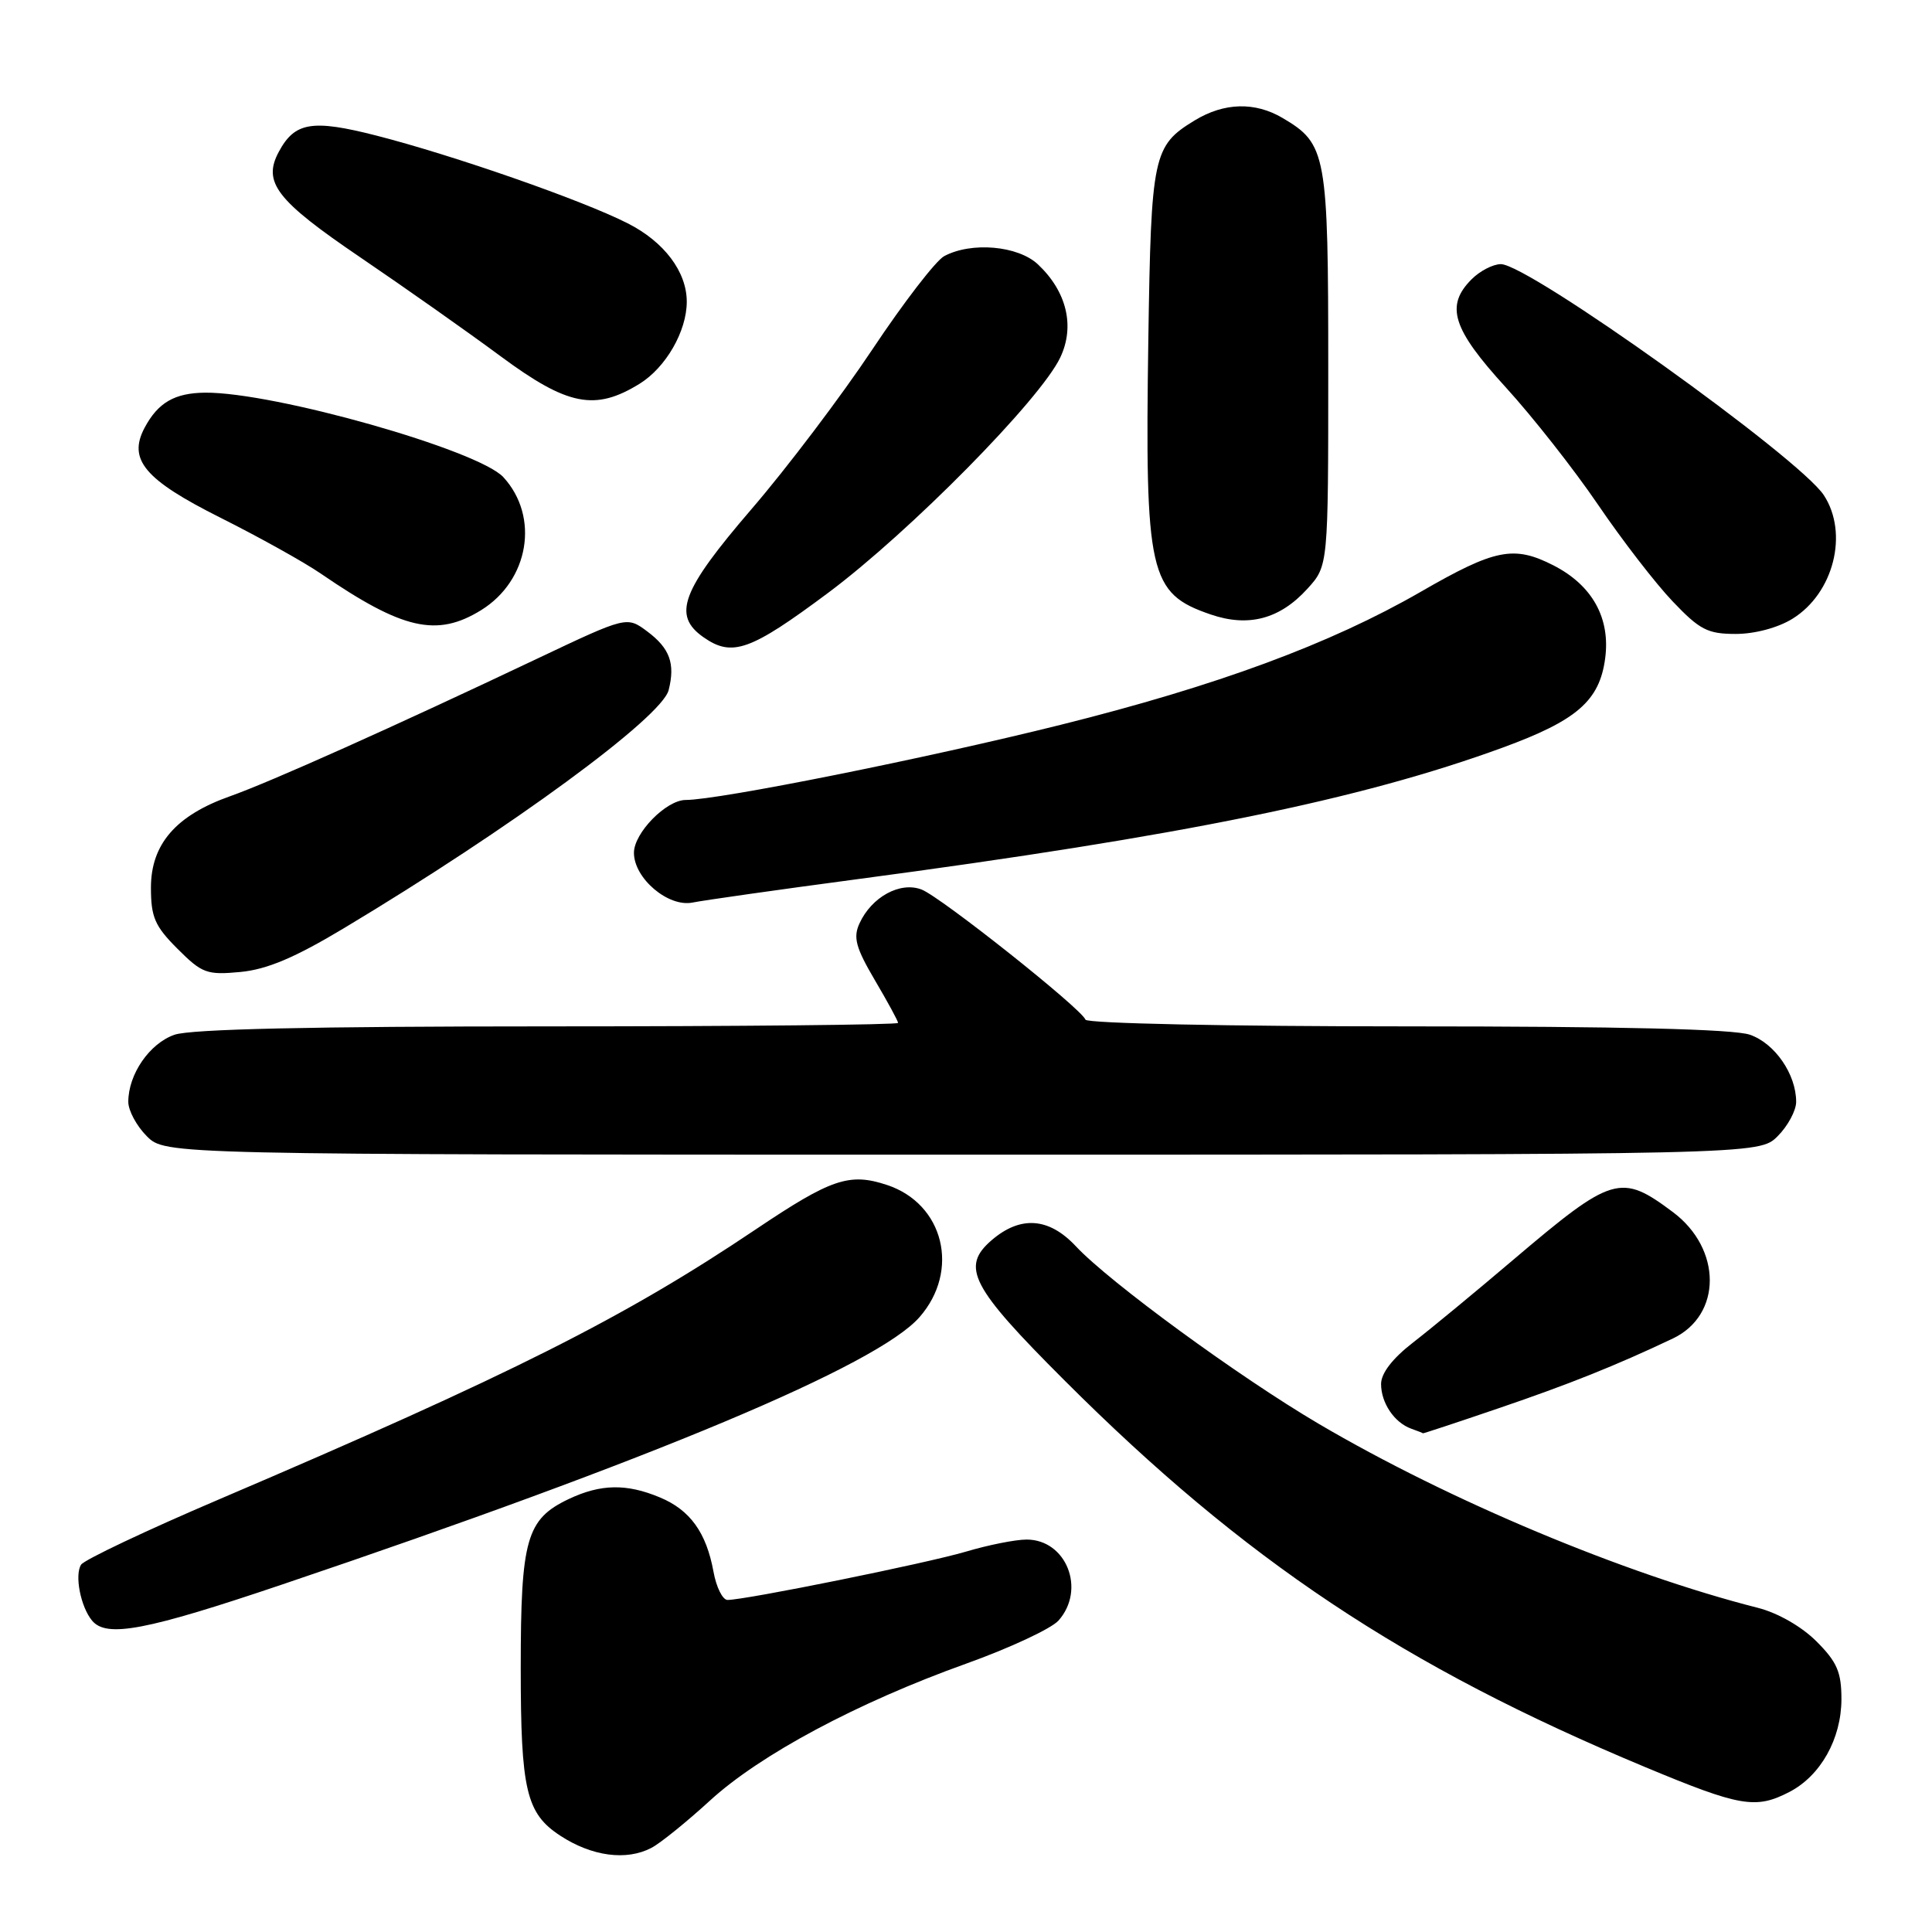 <?xml version="1.0" encoding="UTF-8" standalone="no"?>
<!DOCTYPE svg PUBLIC "-//W3C//DTD SVG 1.1//EN" "http://www.w3.org/Graphics/SVG/1.1/DTD/svg11.dtd" >
<svg xmlns="http://www.w3.org/2000/svg" xmlns:xlink="http://www.w3.org/1999/xlink" version="1.1" viewBox="0 0 256 256">
 <g >
 <path fill="currentColor"
d=" M 86.32 244.85 C 87.52 244.22 91.00 241.40 94.06 238.60 C 100.70 232.51 113.60 225.61 128.00 220.45 C 133.78 218.38 139.29 215.81 140.25 214.74 C 143.92 210.63 141.31 204.00 136.03 204.00 C 134.56 204.00 130.94 204.72 127.99 205.60 C 122.80 207.14 98.81 212.00 96.40 212.00 C 95.75 212.00 94.91 210.31 94.54 208.25 C 93.59 203.07 91.44 200.08 87.45 198.42 C 83.02 196.56 79.59 196.63 75.36 198.63 C 69.75 201.30 69.00 203.93 69.00 221.00 C 69.00 237.21 69.72 240.28 74.24 243.24 C 78.43 245.98 83.01 246.59 86.32 244.85 Z  M 237.09 237.45 C 241.24 235.31 243.99 230.40 244.00 225.15 C 244.00 221.56 243.42 220.22 240.69 217.49 C 238.73 215.53 235.57 213.72 232.94 213.05 C 215.18 208.54 192.02 198.83 174.73 188.66 C 164.15 182.43 147.05 169.93 142.56 165.14 C 138.99 161.32 135.22 161.05 131.40 164.33 C 127.28 167.88 128.64 170.51 141.02 182.88 C 164.88 206.74 186.02 220.82 218.00 234.15 C 230.59 239.40 232.64 239.75 237.09 237.45 Z  M 37.46 209.93 C 86.64 193.32 116.24 180.90 121.83 174.54 C 127.25 168.37 125.07 159.50 117.52 157.01 C 112.55 155.37 110.14 156.18 100.14 162.90 C 82.72 174.61 67.81 182.11 29.01 198.68 C 19.40 202.78 11.18 206.68 10.75 207.32 C 9.86 208.69 10.68 212.91 12.20 214.74 C 14.11 217.05 19.35 216.05 37.46 209.93 Z  M 198.55 186.61 C 207.86 183.44 214.12 180.94 221.66 177.36 C 228.18 174.26 228.19 165.49 221.67 160.61 C 214.76 155.44 213.67 155.76 200.50 166.94 C 195.55 171.15 189.59 176.07 187.25 177.88 C 184.51 180.00 183.00 181.96 183.00 183.39 C 183.00 185.90 184.76 188.51 187.00 189.31 C 187.82 189.60 188.52 189.88 188.55 189.92 C 188.58 189.96 193.08 188.48 198.55 186.61 Z  M 235.55 150.55 C 236.90 149.20 238.00 147.15 238.00 146.00 C 238.00 142.35 235.19 138.26 231.88 137.11 C 229.75 136.36 214.79 136.00 186.43 136.00 C 162.81 136.00 144.02 135.61 143.83 135.11 C 143.28 133.63 124.67 118.86 122.12 117.87 C 119.28 116.77 115.48 118.85 113.88 122.37 C 113.03 124.23 113.40 125.58 115.92 129.87 C 117.61 132.74 119.00 135.29 119.00 135.54 C 119.00 135.79 98.14 136.00 72.65 136.00 C 41.31 136.00 25.27 136.36 23.12 137.11 C 19.81 138.26 17.00 142.35 17.00 146.00 C 17.00 147.15 18.10 149.20 19.45 150.55 C 21.91 153.00 21.91 153.00 127.50 153.00 C 233.09 153.00 233.09 153.00 235.55 150.55 Z  M 45.59 122.98 C 67.70 109.72 87.70 95.05 88.60 91.44 C 89.49 87.93 88.75 85.90 85.78 83.68 C 83.06 81.65 83.06 81.65 71.28 87.23 C 52.04 96.36 35.83 103.61 30.50 105.50 C 23.31 108.04 20.00 111.86 20.00 117.62 C 20.00 121.53 20.52 122.72 23.52 125.72 C 26.78 128.98 27.41 129.21 31.87 128.79 C 35.39 128.45 39.08 126.89 45.59 122.98 Z  M 113.50 116.51 C 156.73 110.76 180.25 105.96 199.12 99.06 C 208.95 95.46 211.94 92.86 212.69 87.26 C 213.41 81.90 210.99 77.55 205.83 74.91 C 200.58 72.24 198.11 72.73 188.25 78.42 C 176.26 85.33 161.27 90.87 140.51 96.05 C 122.67 100.50 95.22 106.00 90.86 106.00 C 88.28 106.00 84.00 110.37 84.00 113.00 C 84.00 116.39 88.56 120.25 91.78 119.59 C 93.28 119.29 103.05 117.90 113.50 116.51 Z  M 109.74 78.55 C 120.54 70.49 137.85 52.95 140.49 47.37 C 142.46 43.23 141.35 38.62 137.53 35.03 C 134.89 32.55 128.72 32.01 125.11 33.94 C 124.01 34.53 119.74 40.07 115.62 46.26 C 111.51 52.44 104.29 61.99 99.57 67.47 C 90.28 78.28 89.06 81.53 93.22 84.44 C 97.02 87.10 99.42 86.24 109.74 78.55 Z  M 237.51 81.99 C 242.97 78.62 244.98 70.68 241.67 65.62 C 238.41 60.65 202.56 35.00 198.87 35.00 C 197.84 35.00 196.10 35.90 195.00 37.00 C 191.48 40.52 192.44 43.57 199.50 51.30 C 203.08 55.22 208.59 62.23 211.75 66.88 C 214.91 71.53 219.35 77.29 221.62 79.67 C 225.22 83.46 226.27 84.00 230.00 84.00 C 232.52 84.00 235.59 83.18 237.51 81.99 Z  M 63.75 80.85 C 70.10 76.92 71.52 68.48 66.70 63.23 C 63.39 59.63 36.31 51.95 27.18 52.03 C 23.14 52.07 20.94 53.34 19.16 56.68 C 16.92 60.90 19.16 63.56 29.21 68.60 C 34.32 71.16 40.30 74.49 42.50 76.00 C 53.36 83.44 57.88 84.47 63.75 80.85 Z  M 173.25 78.00 C 176.00 74.97 176.00 74.97 176.00 48.89 C 176.00 20.34 175.77 19.07 169.96 15.64 C 166.29 13.47 162.21 13.58 158.31 15.95 C 152.78 19.32 152.53 20.50 152.16 44.94 C 151.70 76.14 152.26 78.62 160.42 81.42 C 165.44 83.14 169.60 82.03 173.25 78.00 Z  M 84.75 50.85 C 88.23 48.69 91.00 43.89 91.00 39.98 C 91.00 36.01 88.01 32.04 83.17 29.59 C 77.11 26.51 60.09 20.58 49.85 17.96 C 41.35 15.79 39.05 16.18 36.94 20.12 C 34.77 24.16 36.62 26.55 47.74 34.10 C 53.66 38.12 62.03 44.02 66.34 47.21 C 75.22 53.78 78.85 54.49 84.75 50.85 Z "/>
</g>
</svg>